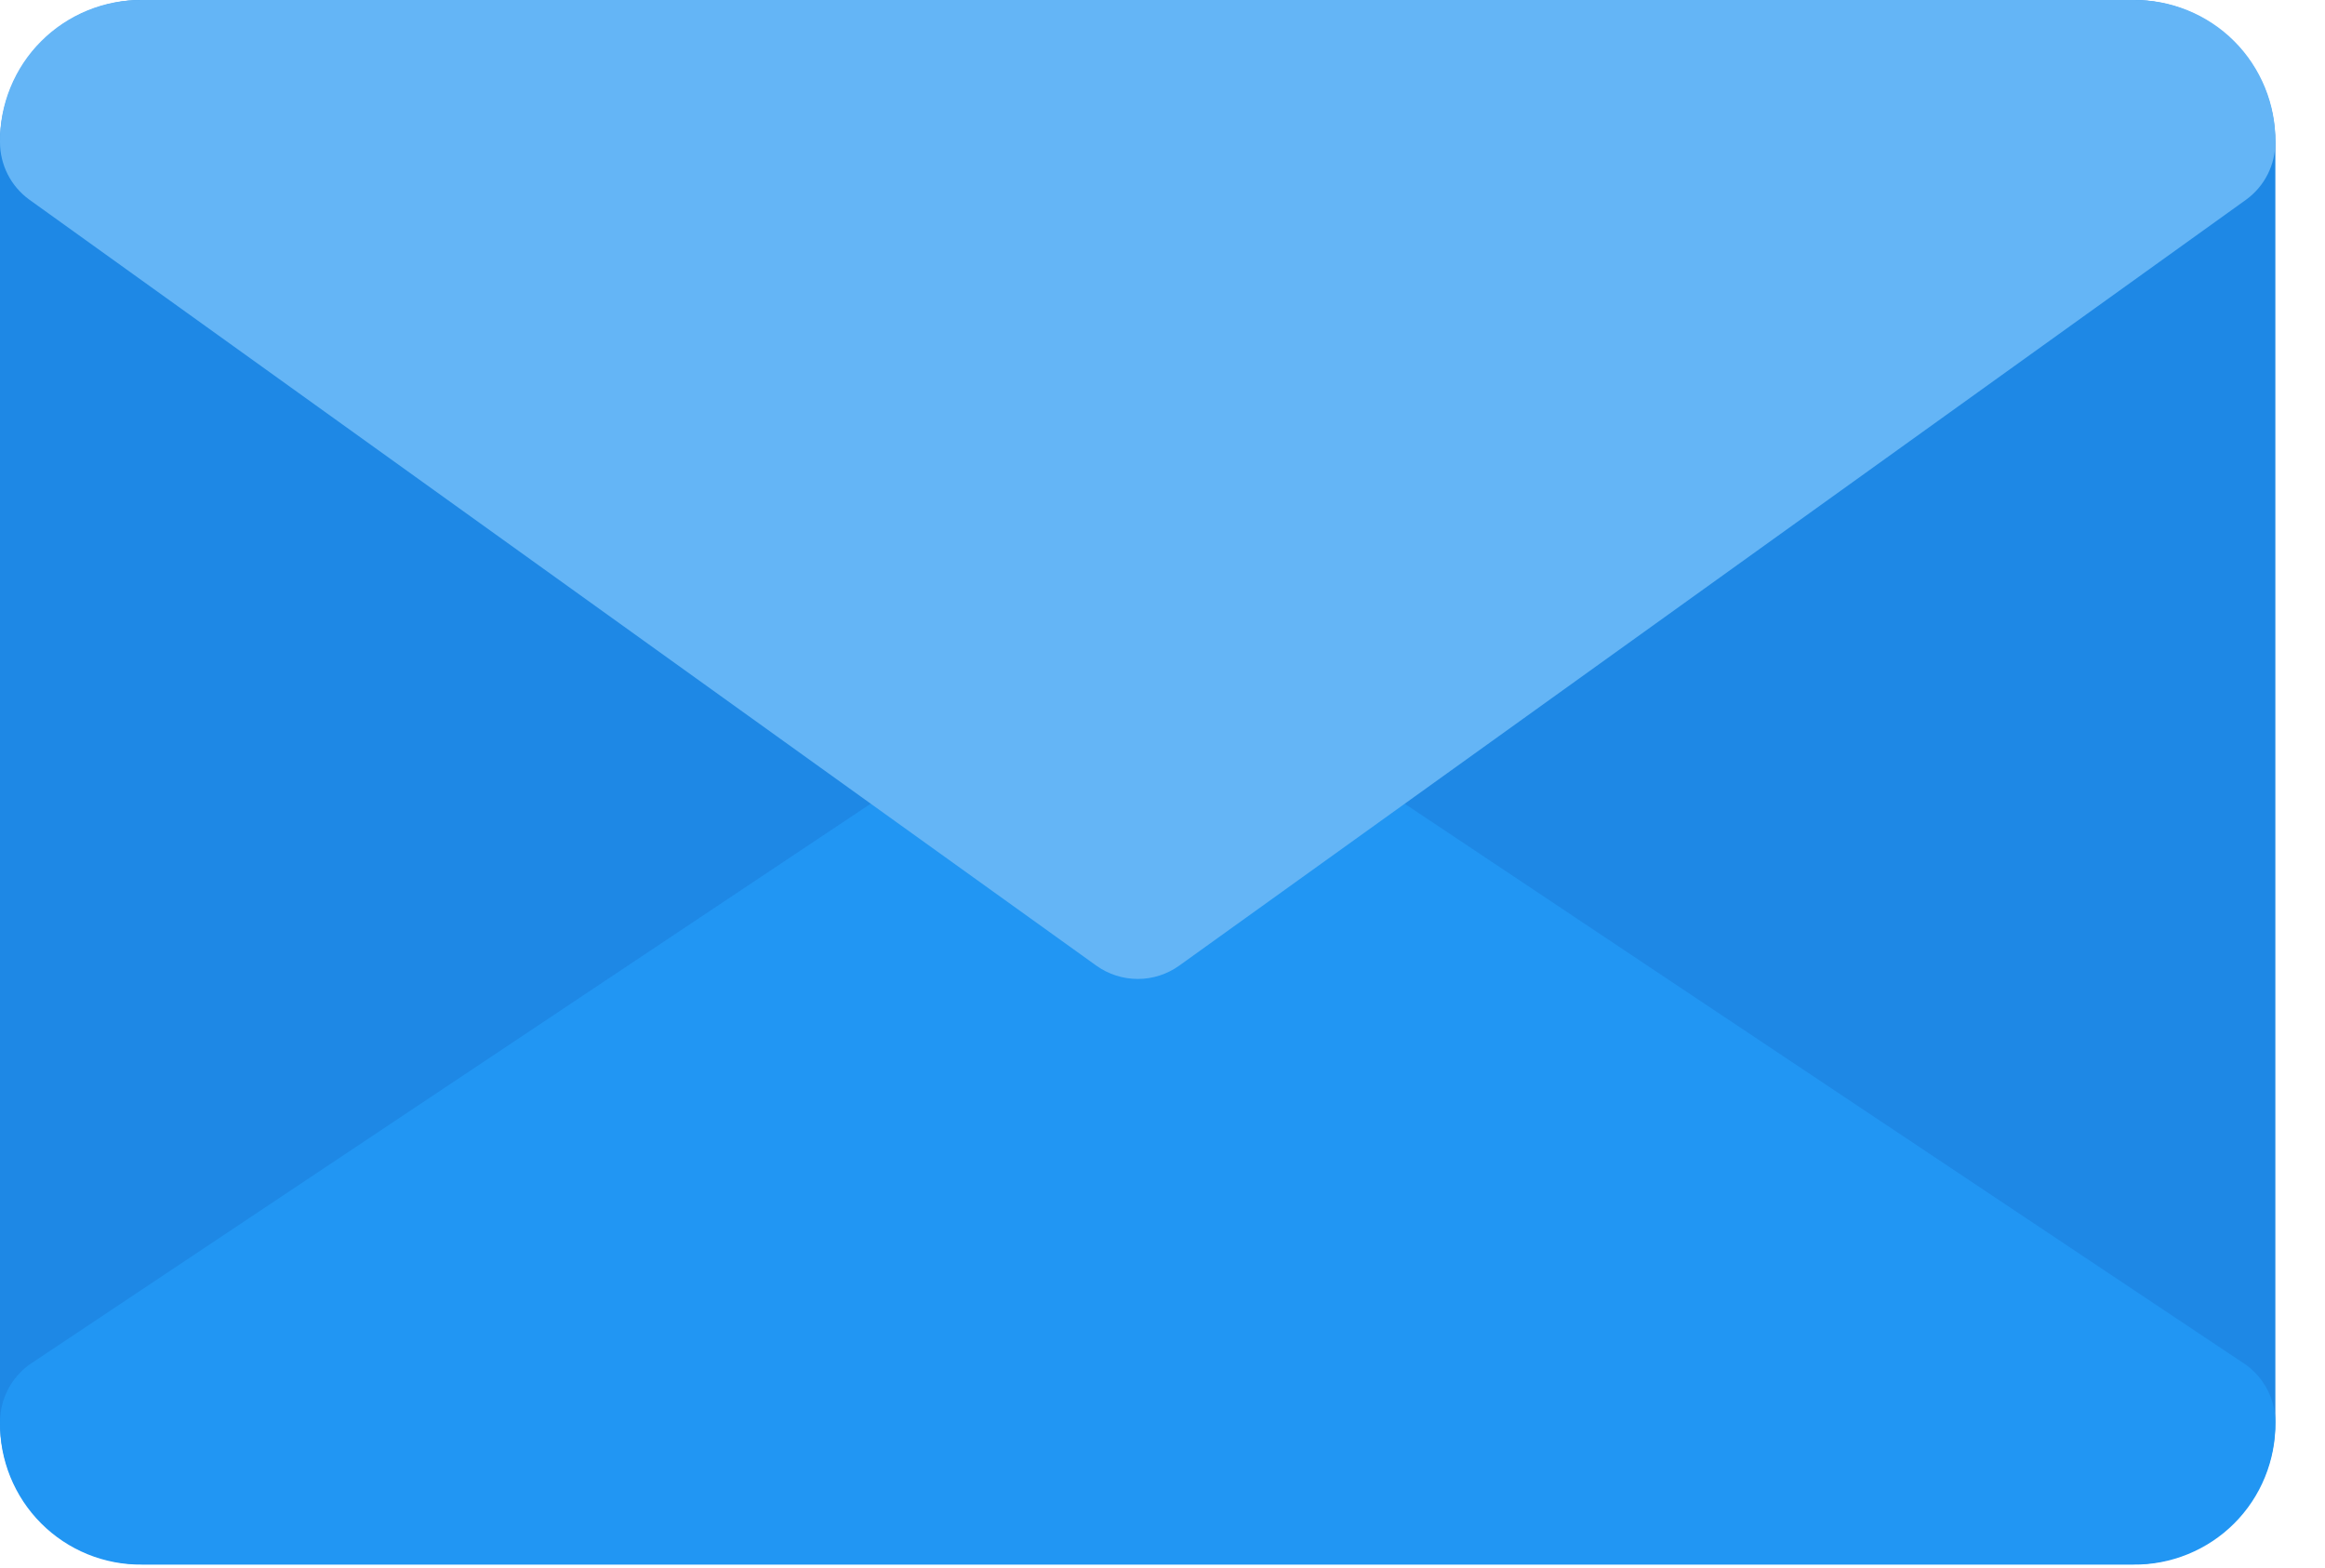 <svg width="43" height="29" viewBox="0 0 43 29" fill="none" xmlns="http://www.w3.org/2000/svg">
<path d="M2.63 28.931H39.452C40.15 28.931 40.819 28.654 41.312 28.16C41.805 27.667 42.082 26.998 42.082 26.301V2.63C42.082 1.933 41.805 1.264 41.312 0.771C40.819 0.277 40.15 0 39.452 -7.62939e-06H2.63C1.933 0 1.264 0.277 0.771 0.771C0.278 1.264 0.001 1.933 0 2.63L0 26.3C0 26.998 0.277 27.667 0.77 28.16C1.264 28.653 1.933 28.931 2.63 28.931Z" fill="#1E88E5"/>
<path d="M2.63 28.936H39.452C39.799 28.94 40.142 28.875 40.463 28.744C40.784 28.613 41.076 28.42 41.321 28.175C41.566 27.93 41.76 27.638 41.89 27.317C42.021 26.996 42.086 26.652 42.082 26.306C42.082 26.1 42.033 25.896 41.94 25.712C41.847 25.528 41.712 25.368 41.545 25.246L21.82 12.091C21.595 11.925 21.322 11.836 21.042 11.836C20.762 11.836 20.489 11.925 20.263 12.091L0.537 25.242C0.371 25.364 0.236 25.524 0.142 25.708C0.049 25.892 0 26.096 0 26.302C-0.004 26.649 0.061 26.993 0.191 27.314C0.322 27.636 0.515 27.928 0.76 28.173C1.005 28.419 1.297 28.613 1.618 28.744C1.939 28.875 2.283 28.94 2.63 28.936Z" fill="#2196F3"/>
<path d="M2.63 -7.97358e-06H39.452C39.799 -0.004 40.142 0.061 40.463 0.192C40.784 0.323 41.076 0.516 41.321 0.761C41.566 1.006 41.759 1.298 41.89 1.619C42.021 1.94 42.086 2.284 42.082 2.63C42.082 2.836 42.033 3.04 41.94 3.224C41.847 3.408 41.712 3.568 41.545 3.69L21.809 17.859C21.586 18.019 21.318 18.105 21.043 18.105C20.768 18.105 20.5 18.019 20.276 17.859L0.539 3.69C0.372 3.568 0.236 3.409 0.143 3.225C0.049 3.04 0 2.837 0 2.63C-0.004 2.284 0.061 1.94 0.192 1.619C0.323 1.298 0.516 1.006 0.762 0.761C1.007 0.516 1.298 0.323 1.619 0.192C1.94 0.061 2.284 -0.004 2.63 -7.97358e-06Z" fill="#64B5F6"/>
</svg>
